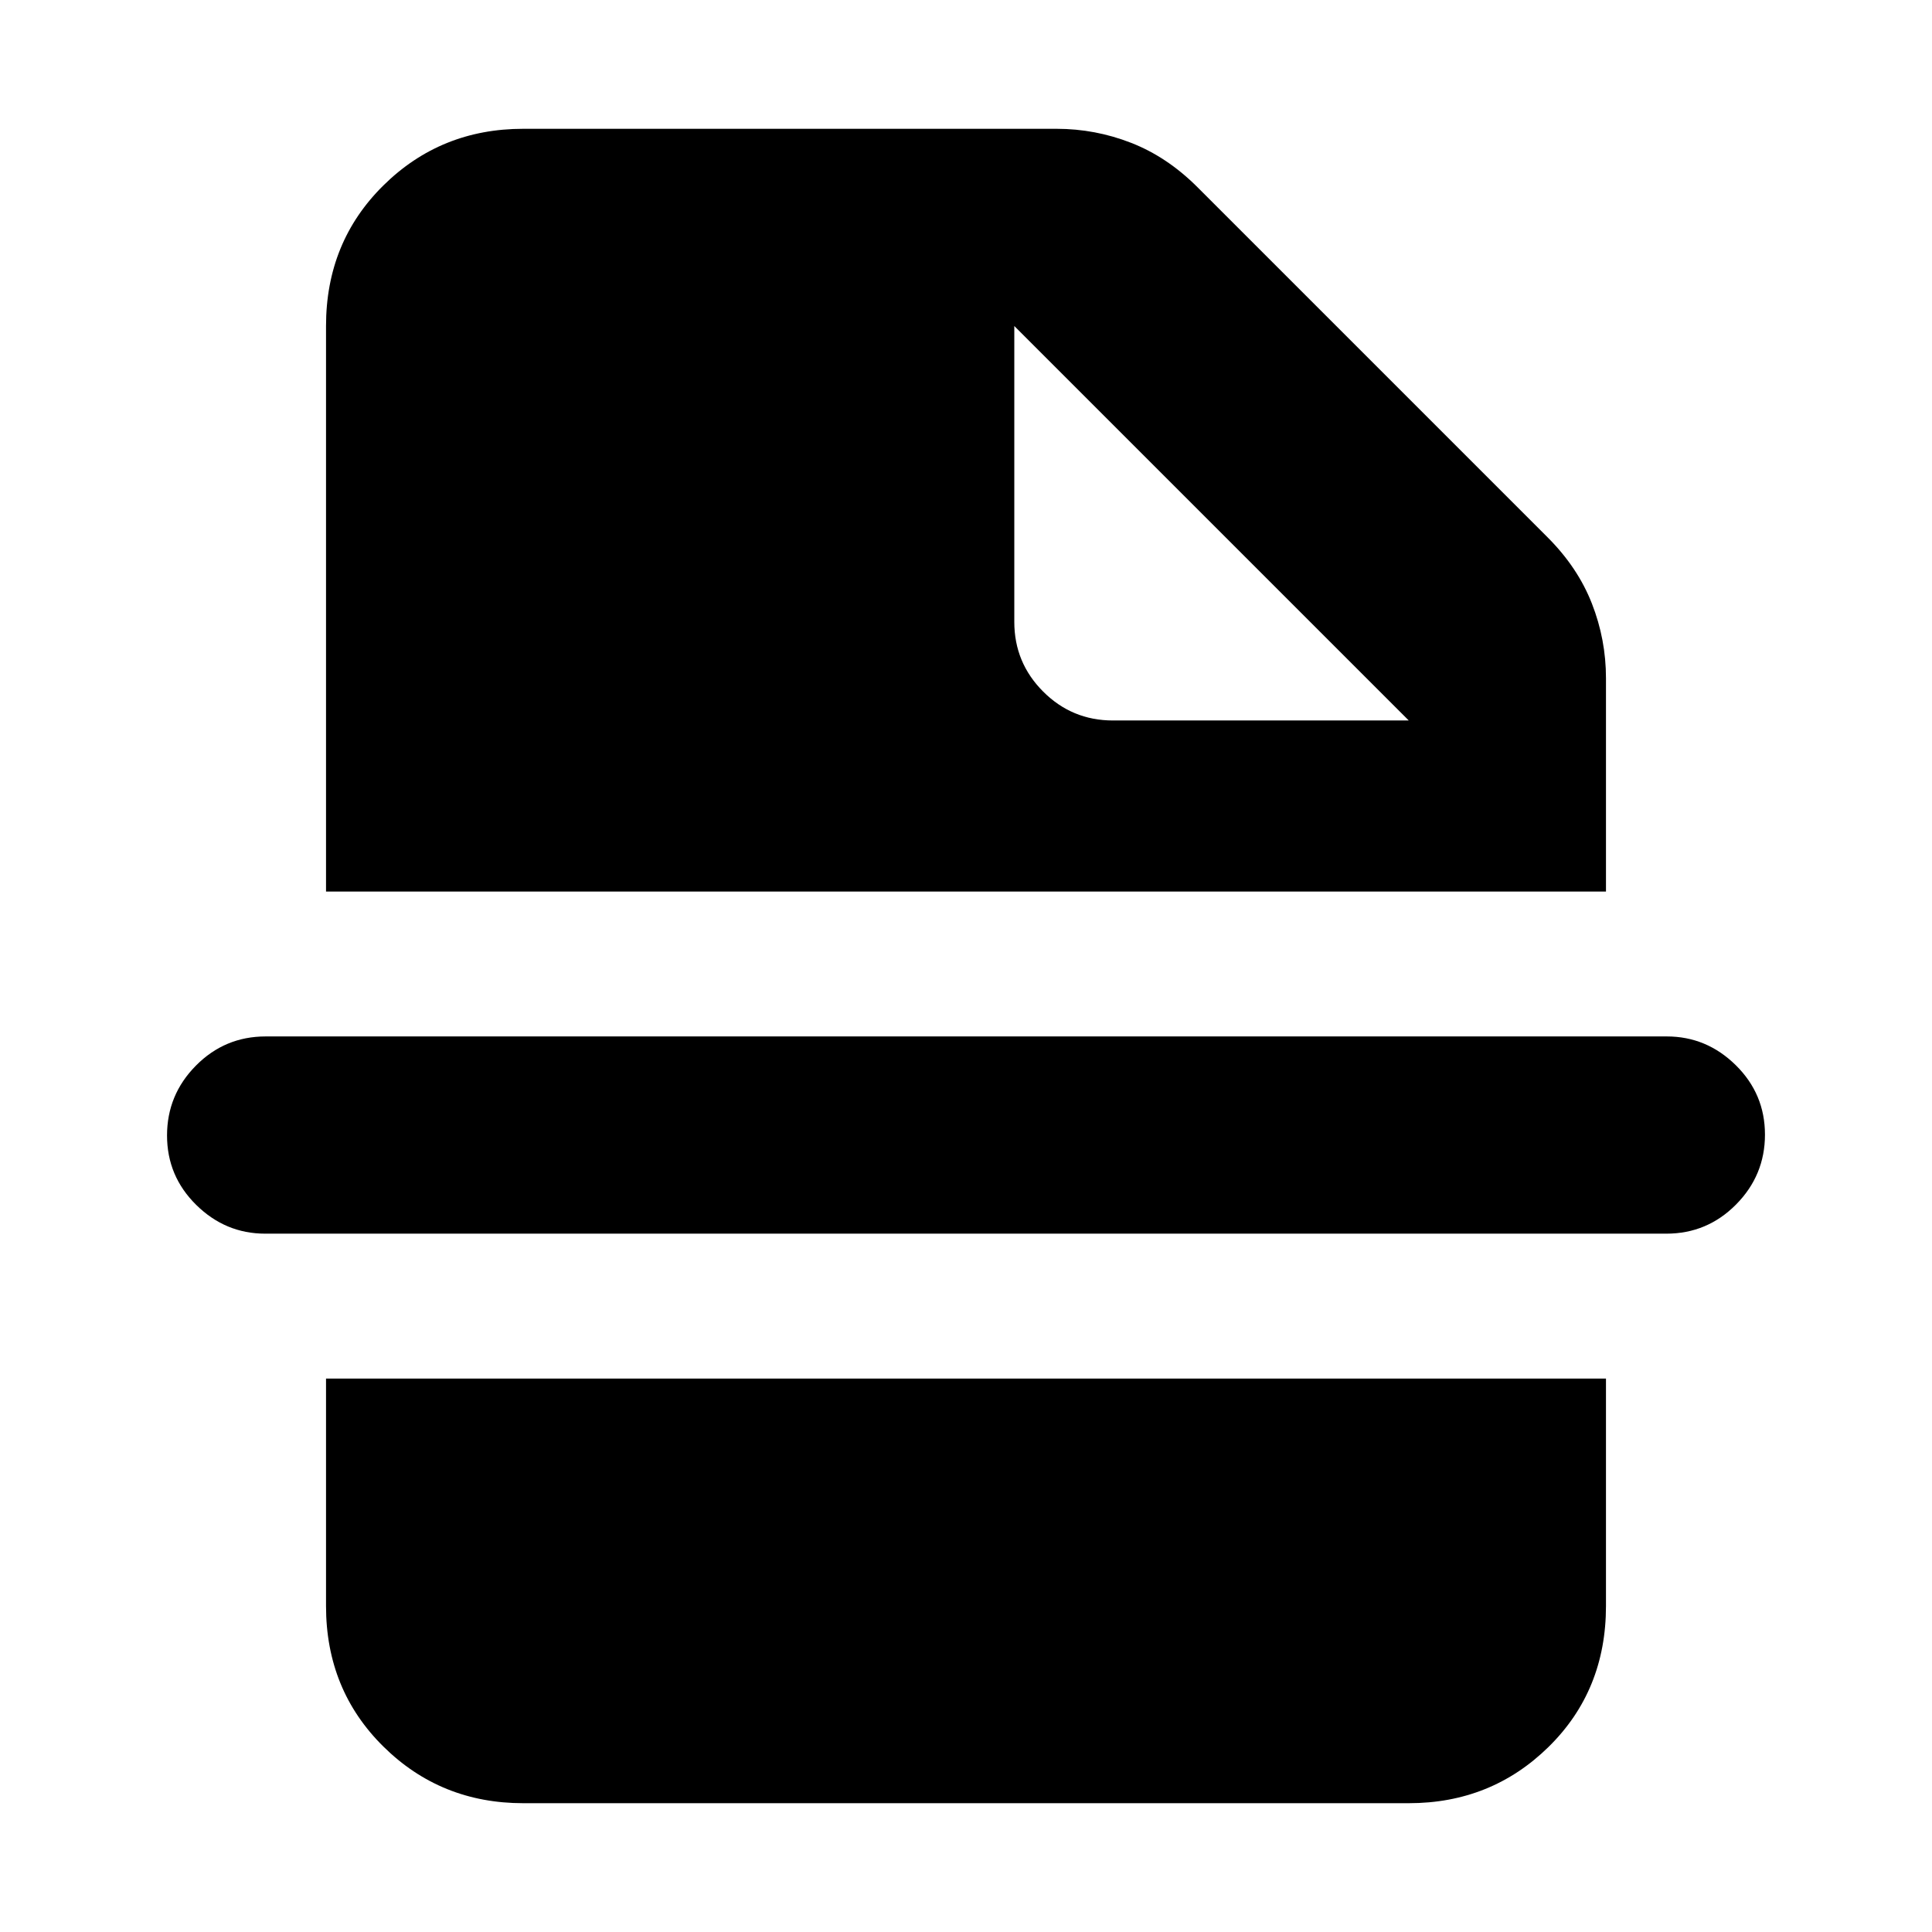 <svg xmlns="http://www.w3.org/2000/svg" height="20" viewBox="0 96 960 960" width="20"><path d="M828 709H131.794Q112 709 97.5 694.711q-14.5-14.29-14.5-34.5Q83 640 97.35 625.5T132 611h696.206Q848 611 862.5 625.289q14.5 14.29 14.5 34.5Q877 680 862.65 694.5T828 709ZM700 454 504 258v147q0 20.3 14.35 34.65Q532.7 454 553 454h147ZM260 992q-41 0-69.5-28.15T162 894V781h636v113q0 42-28.5 70T700 992H260Zm-98-453V258q0-41.7 28.5-69.85Q219 160 260 160h265q19.222 0 37.111 7Q580 174 595 189l174 174q15 15 22 32.889 7 17.889 7 37.111v106H162Z"/></svg>